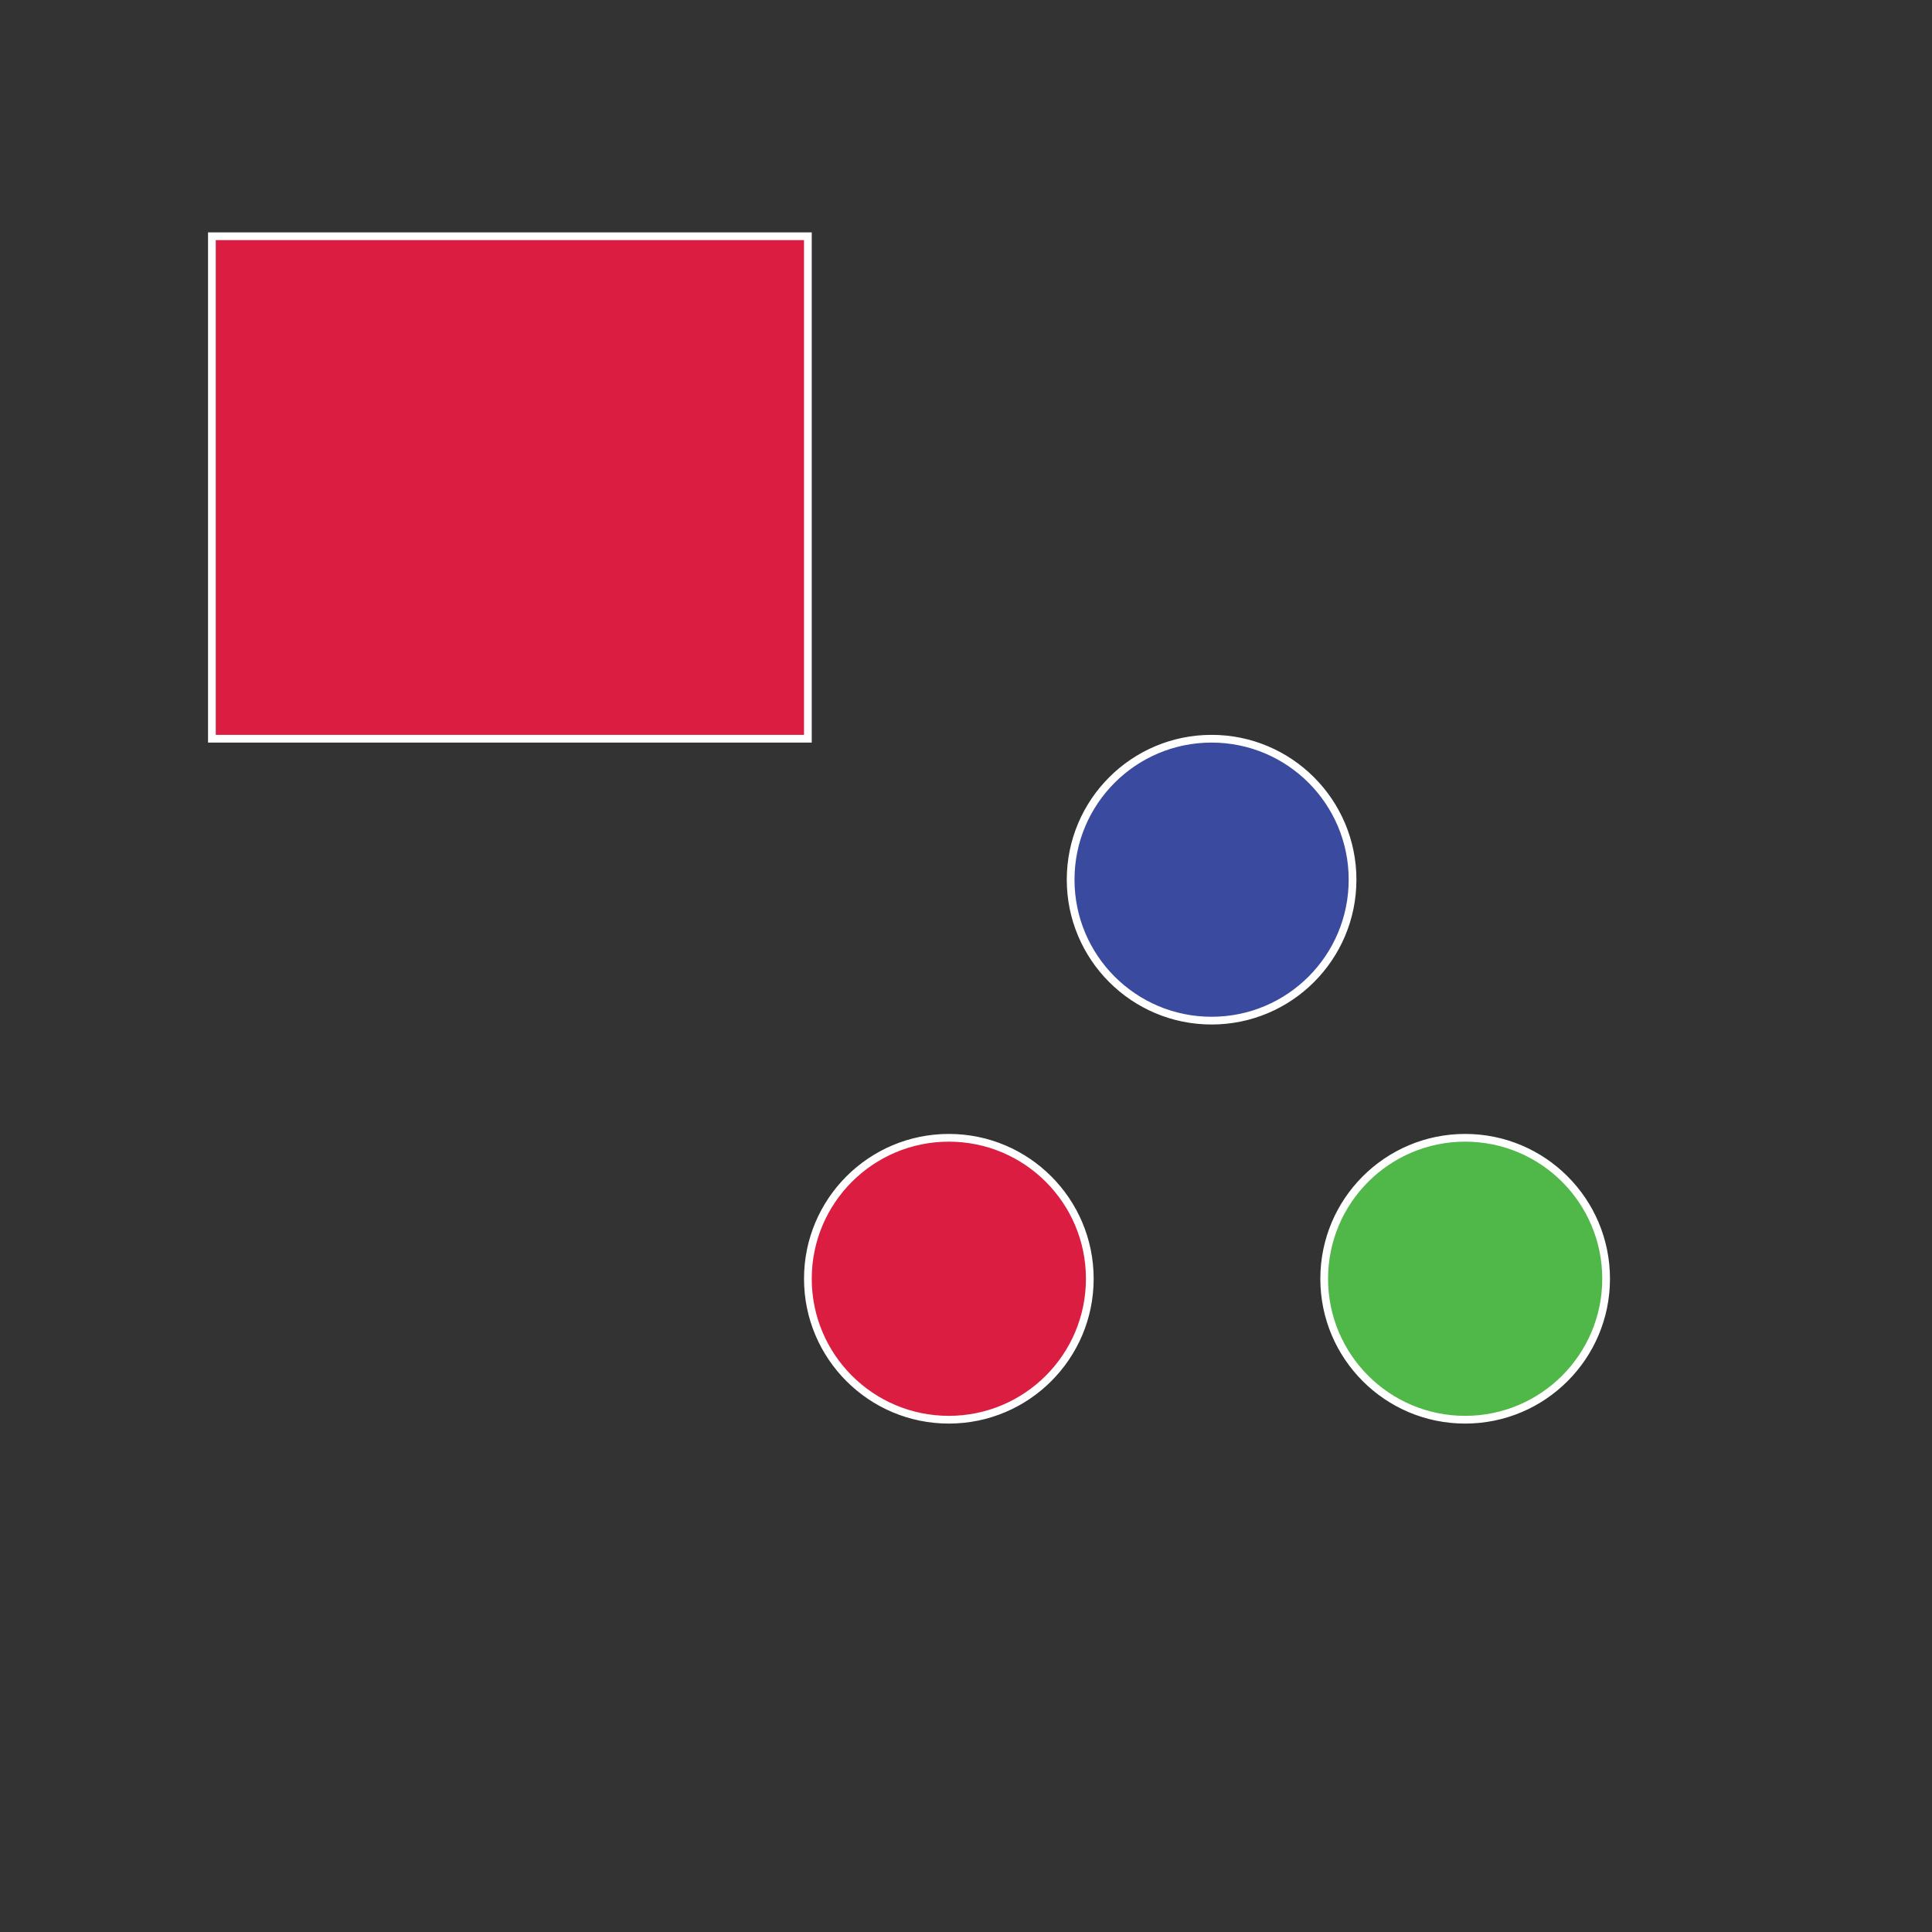 <?xml version="1.0" encoding="utf-8"?>
<!-- Generator: Adobe Illustrator 27.2.0, SVG Export Plug-In . SVG Version: 6.00 Build 0)  -->
<svg version="1.1" id="Layer_1" xmlns="http://www.w3.org/2000/svg" xmlns:xlink="http://www.w3.org/1999/xlink" x="0px" y="0px"
	 viewBox="0 0 250 250" style="enable-background:new 0 0 250 250;" xml:space="preserve">
<rect x="0" y="0" width="250" height="250" fill="#333333" stroke="none"/>
<style type="text/css">
	.st0{fill:#DC1D42;stroke:#FFFFFF;stroke-miterlimit:10;}
	.st1{fill:#3A4A9F;stroke:#FFFFFF;stroke-miterlimit:10;}
	.st2{fill:#50B848;stroke:#FFFFFF;stroke-miterlimit:10;}
</style>
<rect x="27.42" y="30.57" class="st0" width="77.12" height="65.02"/>
<circle class="st0" cx="122.78" cy="165.47" r="18.24"/>
<circle class="st1" cx="156.78" cy="113.83" r="18.24"/>
<circle class="st2" cx="189.59" cy="165.47" r="18.24"/>
</svg>
